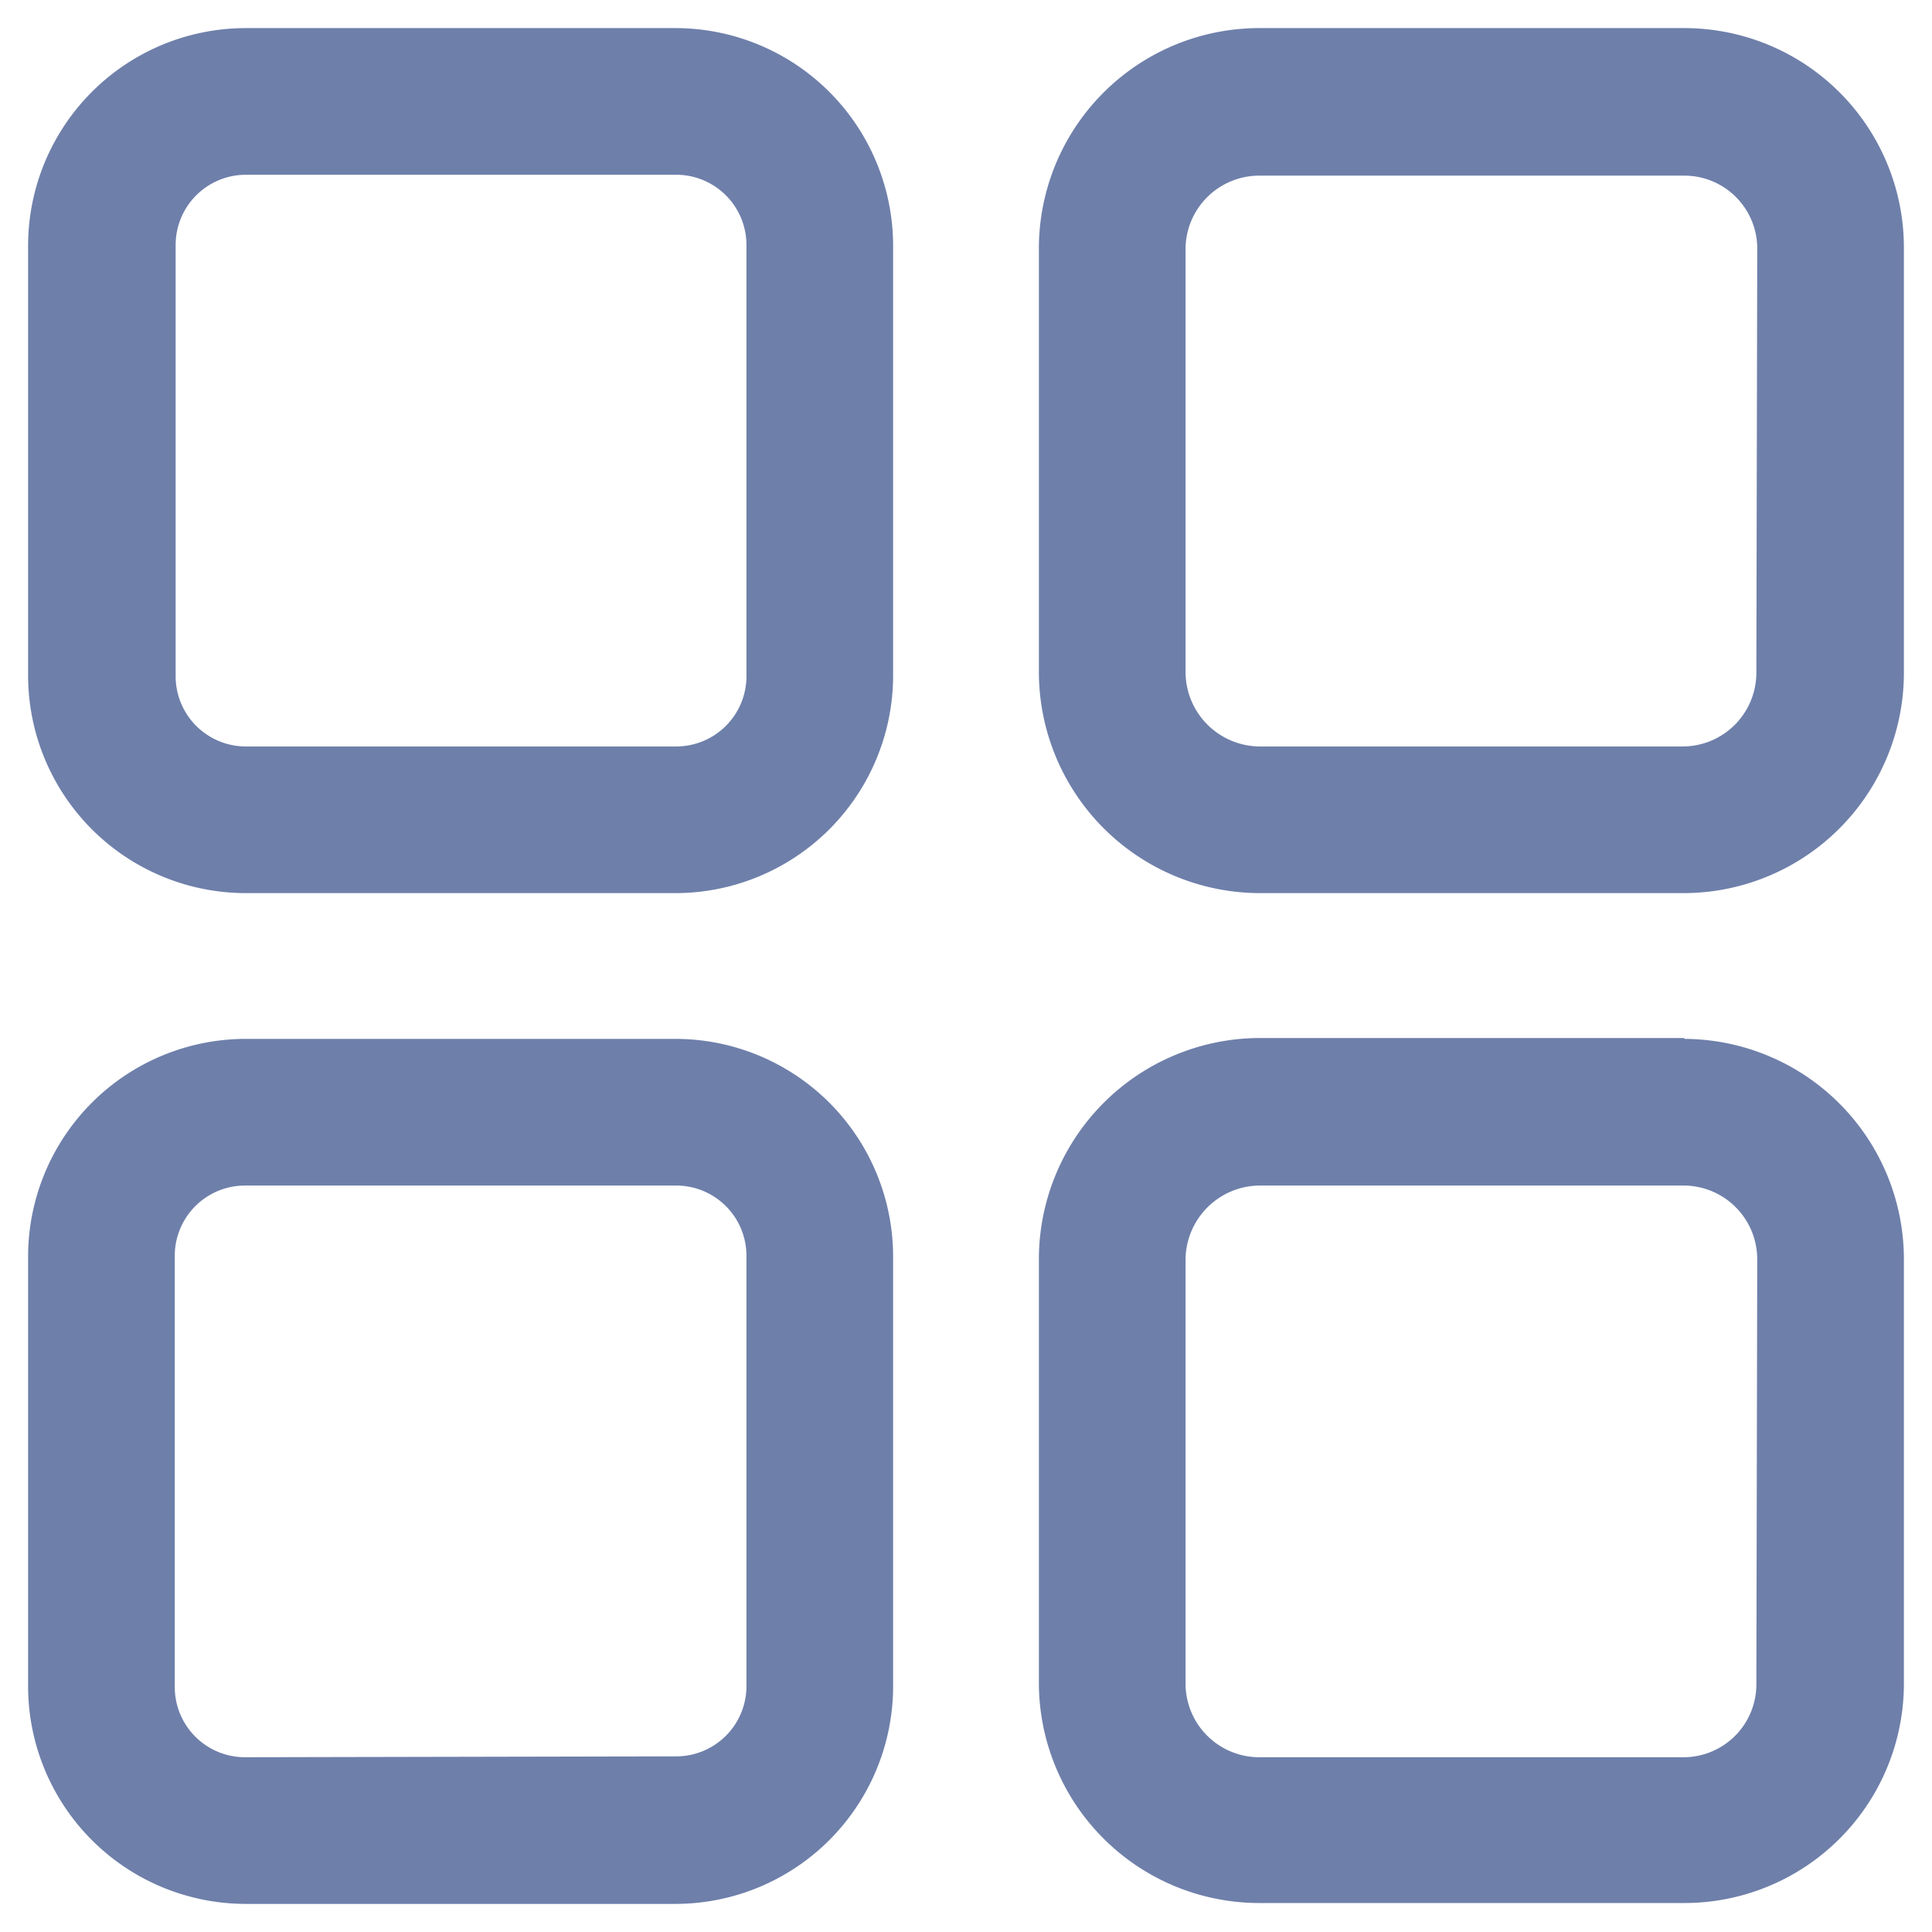 <svg id="Layer_1" data-name="Layer 1" xmlns="http://www.w3.org/2000/svg" viewBox="0 0 22 22"><path d="M7.7.32H2.79A2.48,2.48,0,0,0,.32,2.79V7.7a2.48,2.48,0,0,0,2.47,2.47H7.7A2.48,2.48,0,0,0,10.17,7.7V2.79A2.48,2.48,0,0,0,7.7.32ZM8.5,7.7a.8.8,0,0,1-.8.8H2.79A.8.8,0,0,1,2,7.7V2.79a.8.8,0,0,1,.8-.8H7.7a.8.8,0,0,1,.8.8ZM19.18.32H14.34a2.51,2.51,0,0,0-2.51,2.5V7.66a2.52,2.52,0,0,0,2.51,2.51h4.84a2.51,2.51,0,0,0,2.5-2.51V2.82A2.5,2.5,0,0,0,19.18.32ZM20,7.66a.84.84,0,0,1-.83.84H14.34a.85.85,0,0,1-.84-.84V2.82A.84.84,0,0,1,14.34,2h4.84a.83.83,0,0,1,.83.83ZM2.79,11.83H7.7a2.48,2.48,0,0,1,2.47,2.47v4.91A2.48,2.48,0,0,1,7.7,21.68H2.79A2.48,2.48,0,0,1,.32,19.21V14.3A2.48,2.48,0,0,1,2.79,11.83ZM7.7,20a.8.8,0,0,0,.8-.8V14.3a.8.8,0,0,0-.8-.8H2.79a.8.8,0,0,0-.8.8v4.91a.8.8,0,0,0,.8.8Zm11.48-8.18H14.34a2.52,2.52,0,0,0-2.51,2.51v4.84a2.51,2.51,0,0,0,2.51,2.5h4.84a2.5,2.5,0,0,0,2.5-2.5V14.34A2.51,2.51,0,0,0,19.18,11.83ZM20,19.18a.83.83,0,0,1-.83.83H14.34a.84.84,0,0,1-.84-.83V14.34a.85.85,0,0,1,.84-.84h4.84a.84.84,0,0,1,.83.84Z" style="fill:#6e7faa;fill-rule:evenodd"/></svg>